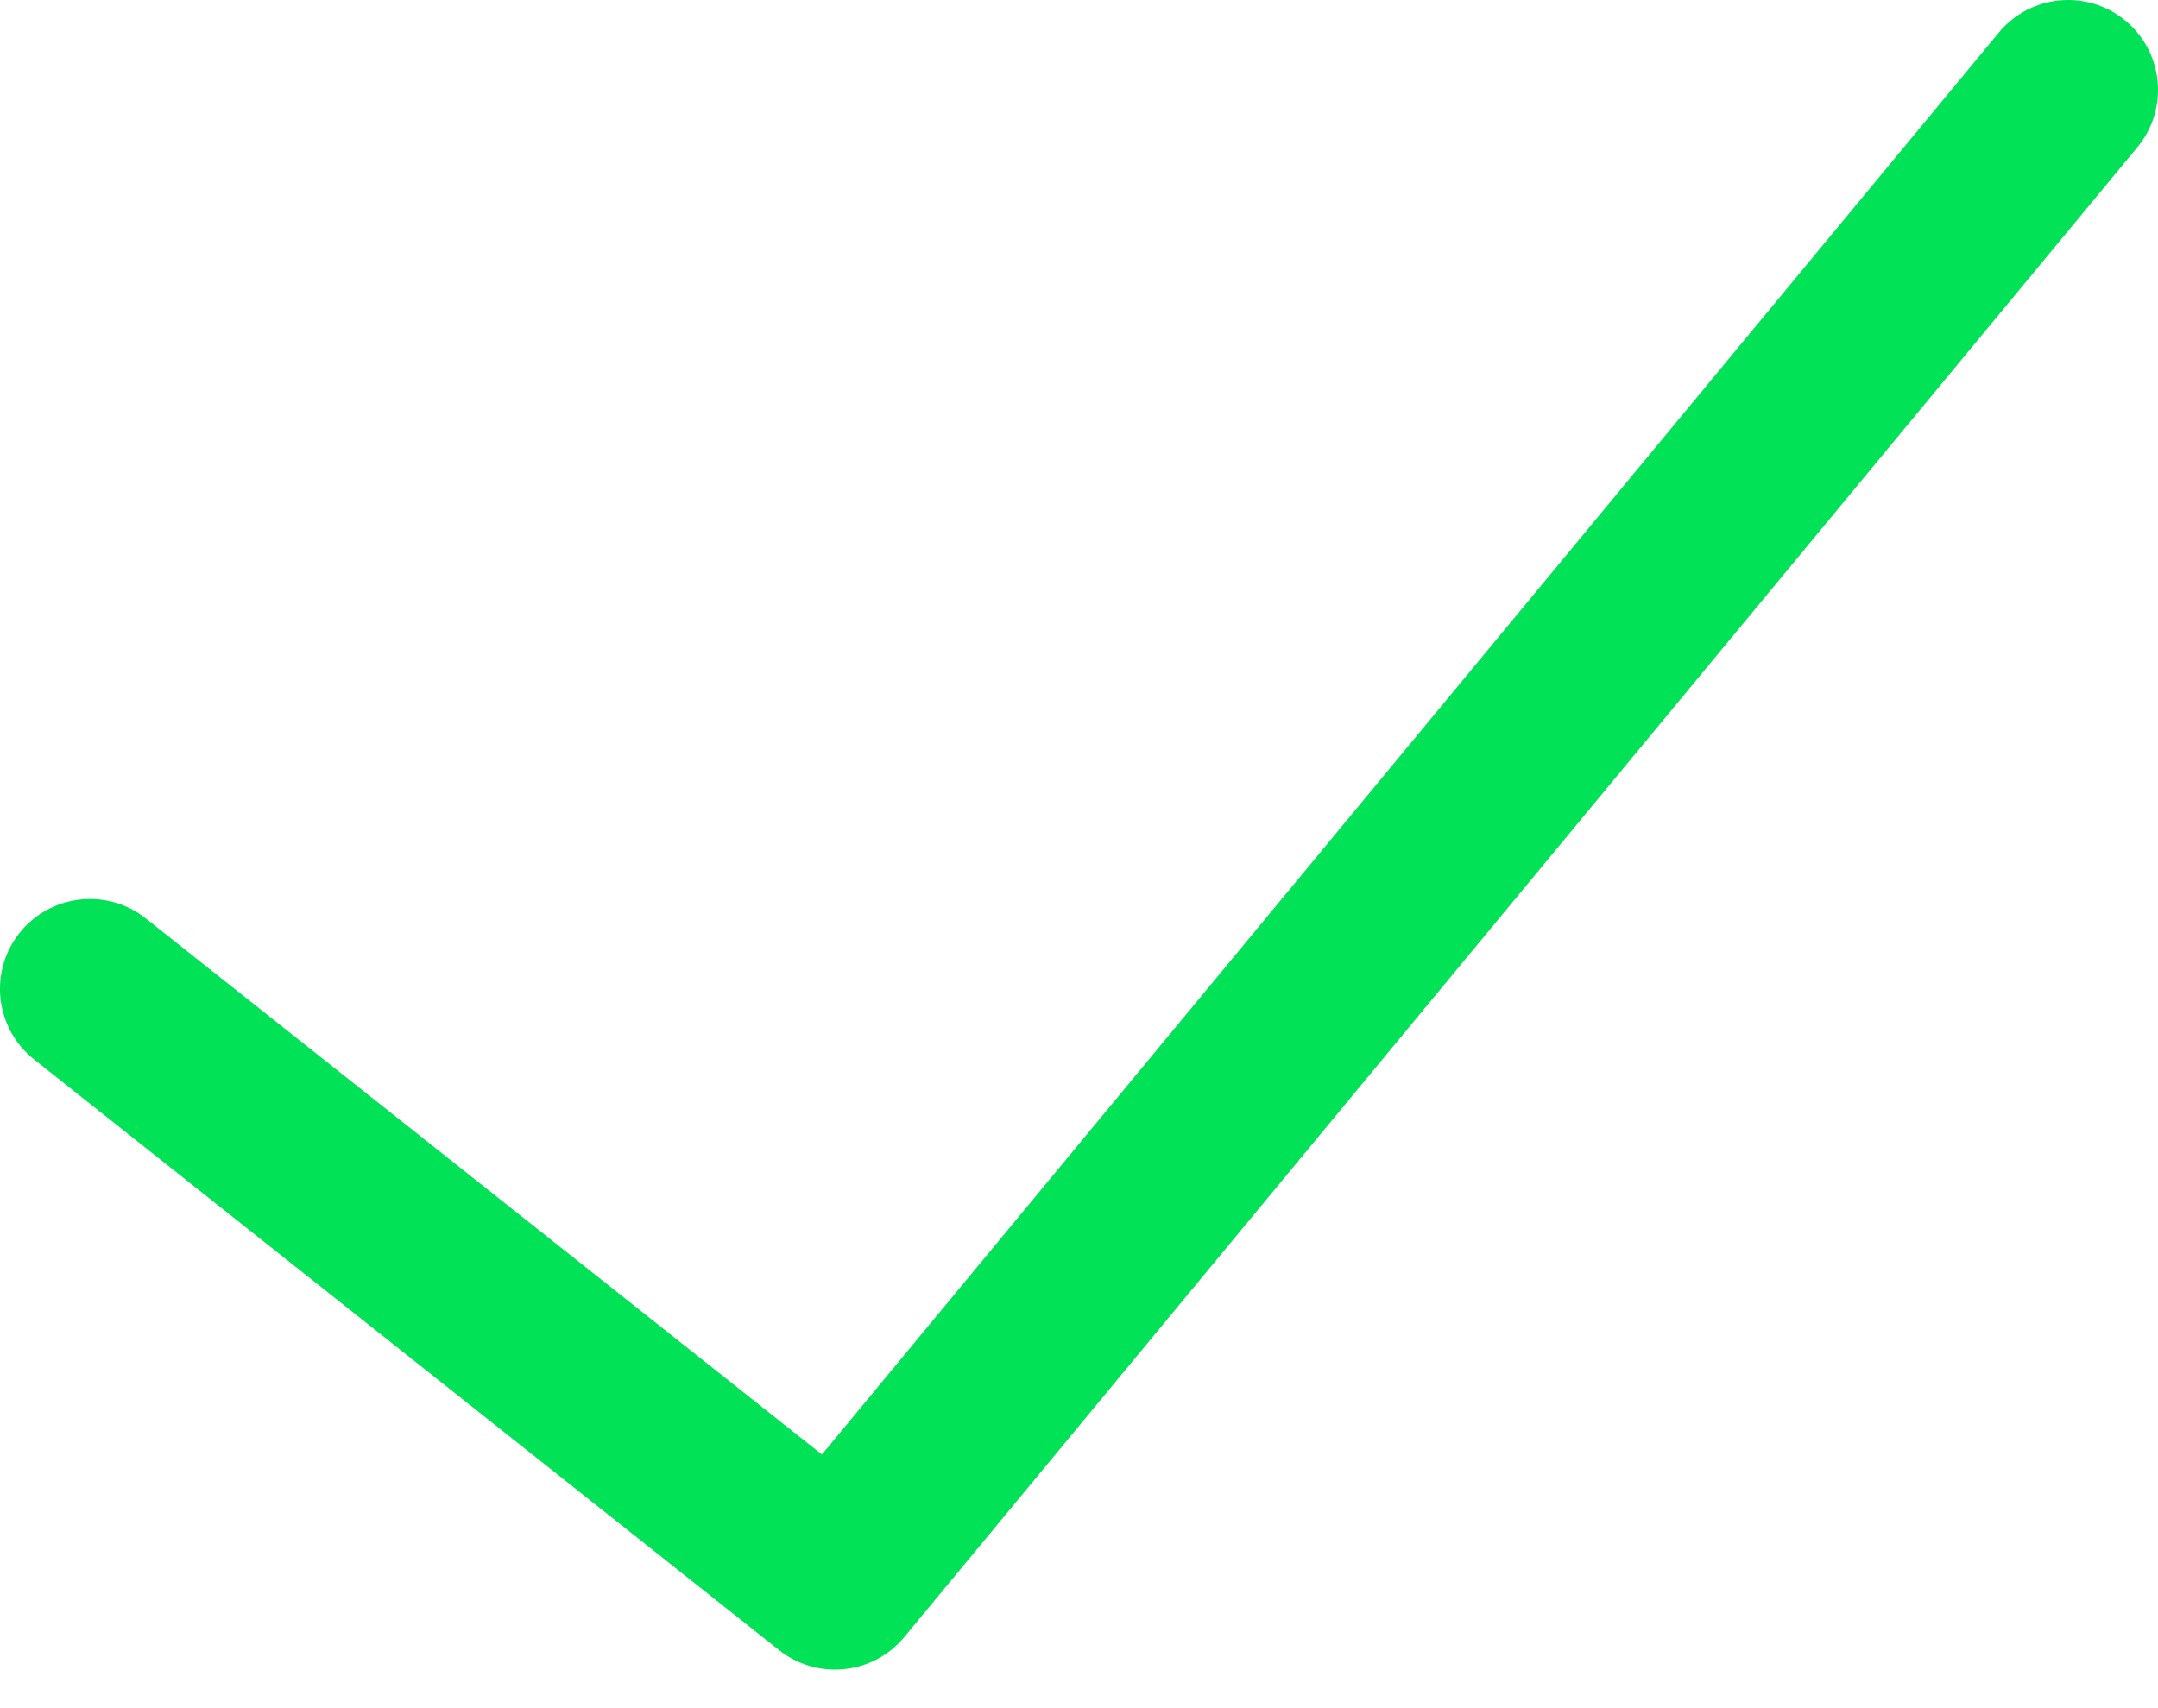 <?xml version="1.0" encoding="UTF-8"?>
<svg width="24px" height="19px" viewBox="0 0 24 19" version="1.1" xmlns="http://www.w3.org/2000/svg" xmlns:xlink="http://www.w3.org/1999/xlink">
    <!-- Generator: Sketch 41.1 (35376) - http://www.bohemiancoding.com/sketch -->
    <title>Checkmark</title>
    <desc>Created with Sketch.</desc>
    <defs></defs>
    <g id="Subscribe" stroke="none" stroke-width="1" fill="none" fill-rule="evenodd">
        <g id="KTC-FreeSignUp-1440-4" transform="translate(-1006, -464)" fill="#02E257">
            <g id="Group-4" transform="translate(279, 364)">
                <g id="form-control-lg-copy" transform="translate(455, 50)">
                    <path d="M273.621,60.216 C273.189,59.873 272.56,59.946 272.216,60.379 C271.873,60.811 271.946,61.44 272.379,61.784 L280.665,68.355 C281.092,68.693 281.71,68.628 282.057,68.209 L295.77,51.638 C296.123,51.212 296.063,50.582 295.638,50.23 C295.212,49.877 294.582,49.937 294.23,50.362 L281.141,66.179 L273.621,60.216 Z" id="Checkmark"></path>
                </g>
            </g>
        </g>
    </g>
</svg>